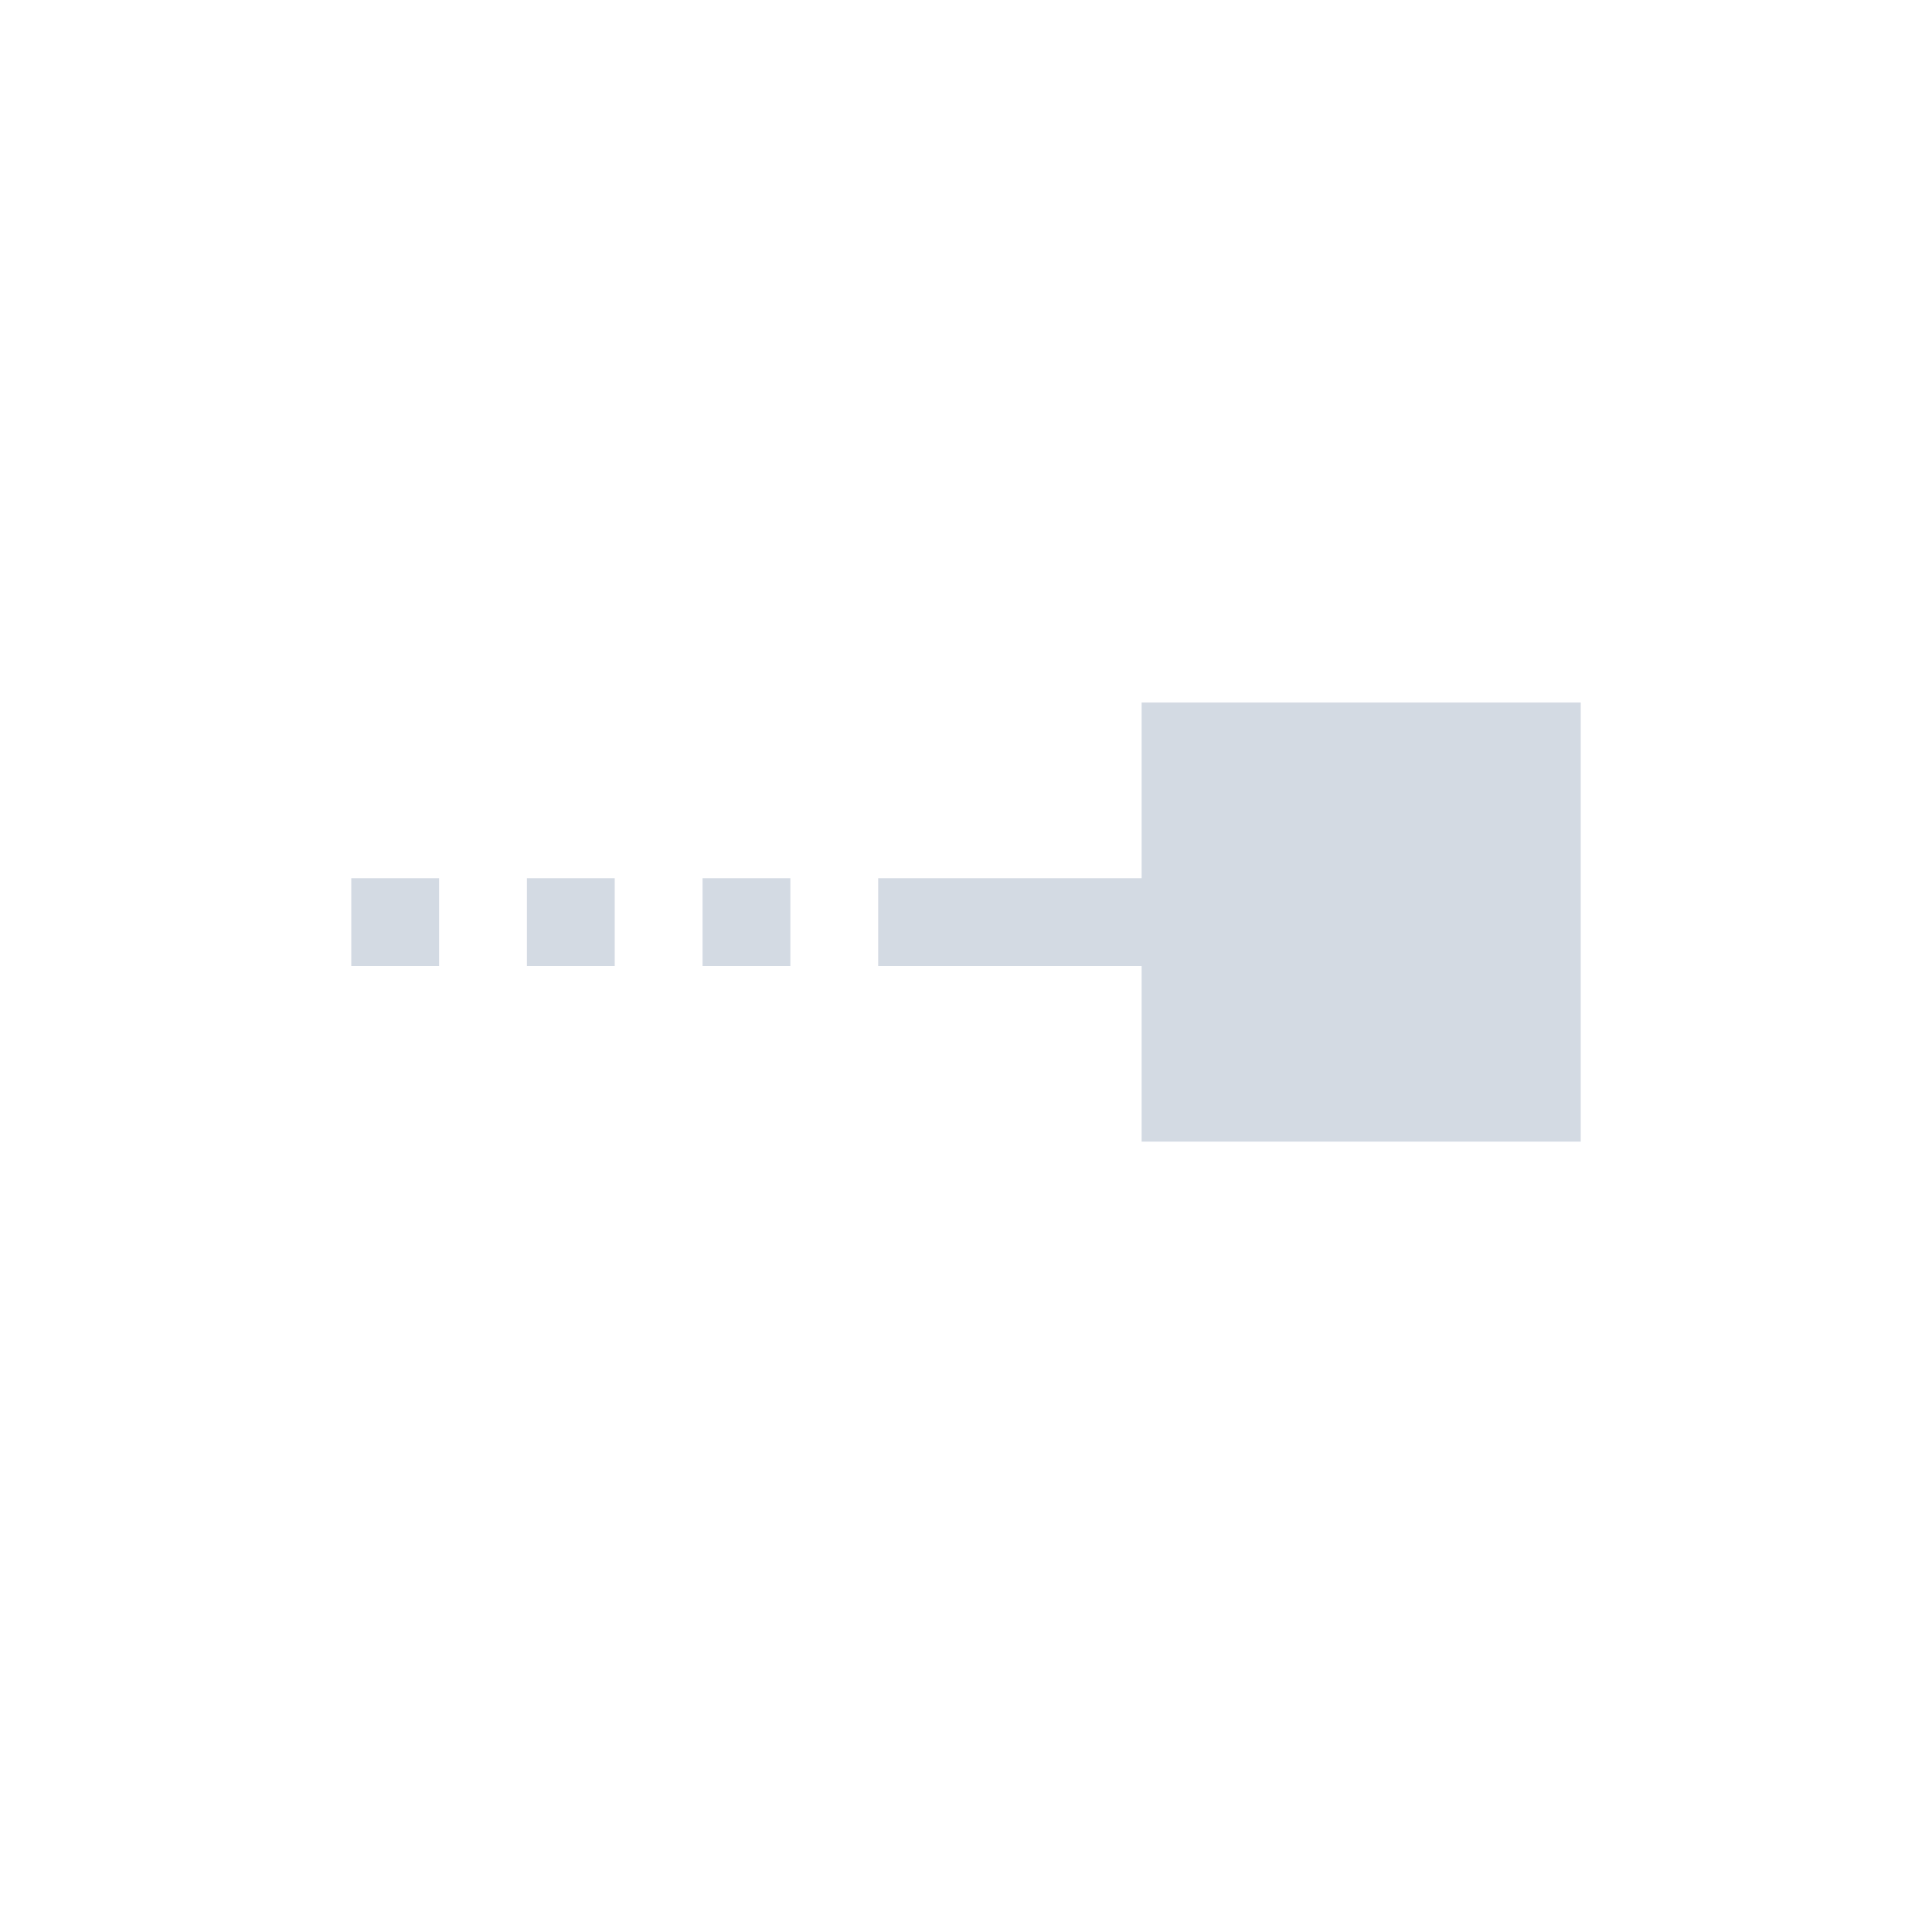 <svg xmlns="http://www.w3.org/2000/svg" width="22" height="22"><defs><style type="text/css" id="current-color-scheme"></style></defs><path d="M13 8v2h-3v1h3v2h5V8h-5zm-9 2v1h1v-1H4zm2 0v1h1v-1H6zm2 0v1h1v-1H8z" fill="currentColor" color="#d3dae3"/></svg>